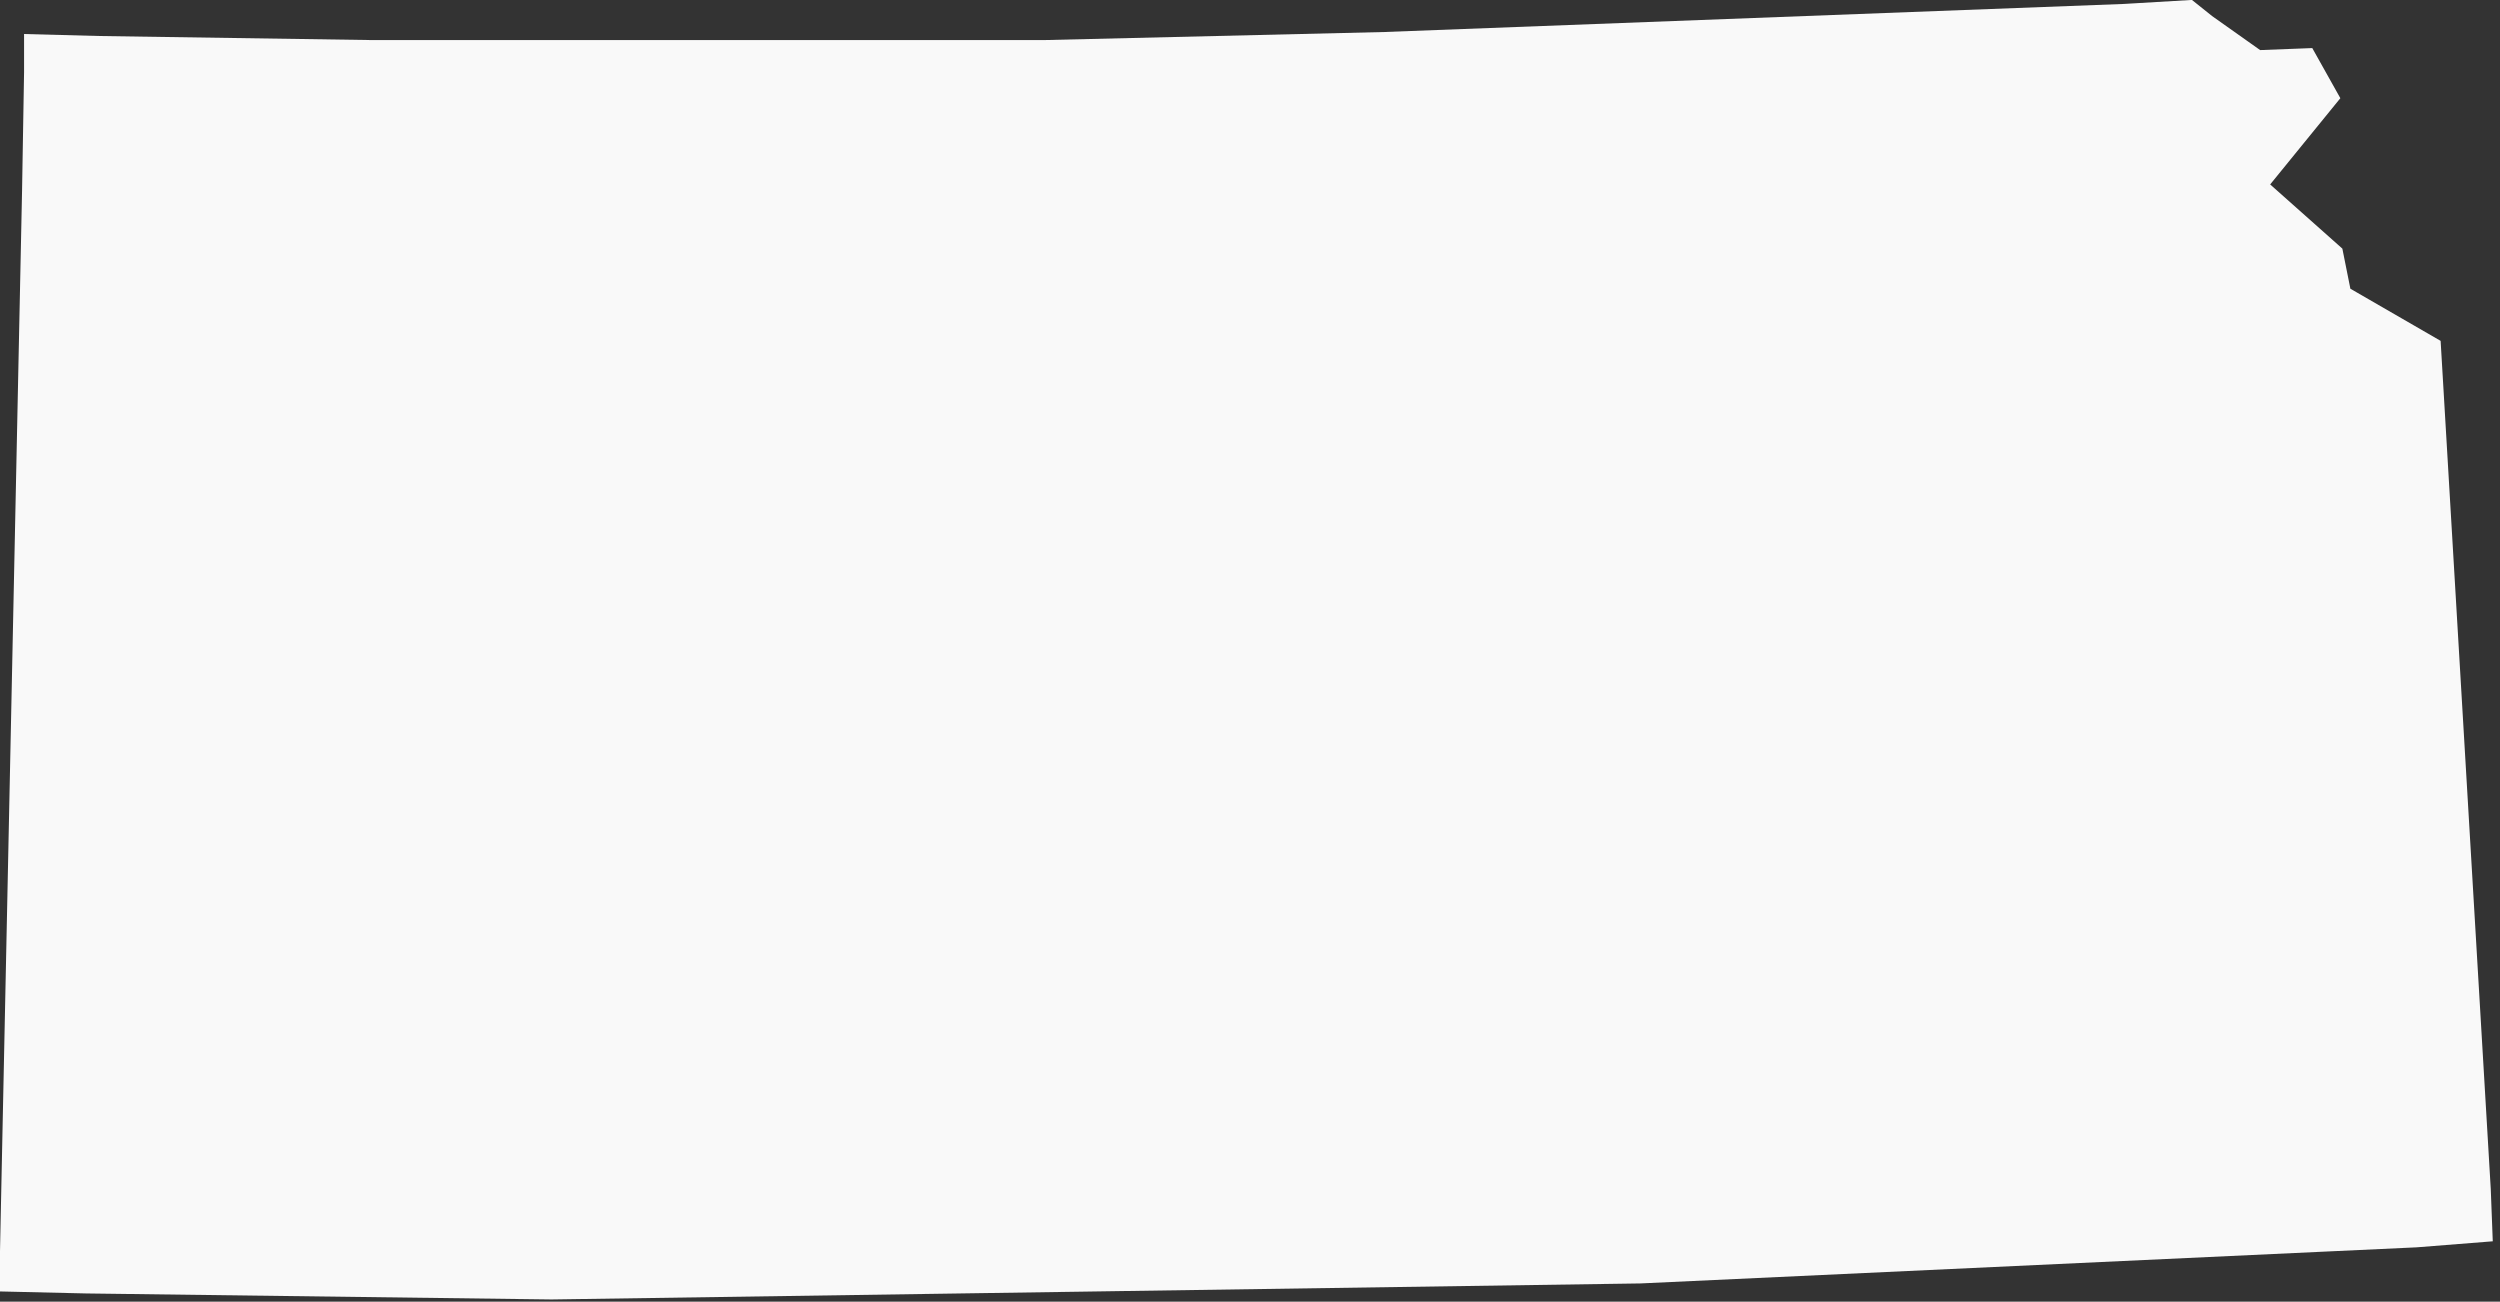<svg width="100%" height="100%" viewBox="0 0 121 63" version="1.1" xmlns="http://www.w3.org/2000/svg" xmlns:xlink="http://www.w3.org/1999/xlink" xml:space="preserve" xmlns:serif="http://www.serif.com/" style="fill-rule:evenodd;clip-rule:evenodd;stroke-linejoin:round;stroke-miterlimit:2;">
    <rect x="0" y="0" width="121" height="63" fill="#333333" stroke="none"/>
    <g transform="matrix(1,0,0,1,-271.091,-1148.27)">
        <g transform="matrix(1,0,0,1,-217.279,893.106)">
            <path id="KS" d="M608.923,312.72L606.496,271.662L602.128,269.138L601.74,267.197L598.246,264.091L601.643,259.917L600.284,257.491L597.761,257.588L595.431,255.938L594.46,255.161L591.16,255.355L555.344,256.714L538.94,257.103L506.327,257.103L493.224,256.908L489.535,256.811L489.535,258.656L489.438,264.382L488.37,315.729L488.37,317.67L492.544,317.767L515.063,318.058L567.768,317.282L605.331,315.535L609.02,315.243L608.923,312.72L608.923,312.72Z" style="fill:rgb(249,249,249);"  data-color="color-1"/>
        </g>
    </g>
</svg>
